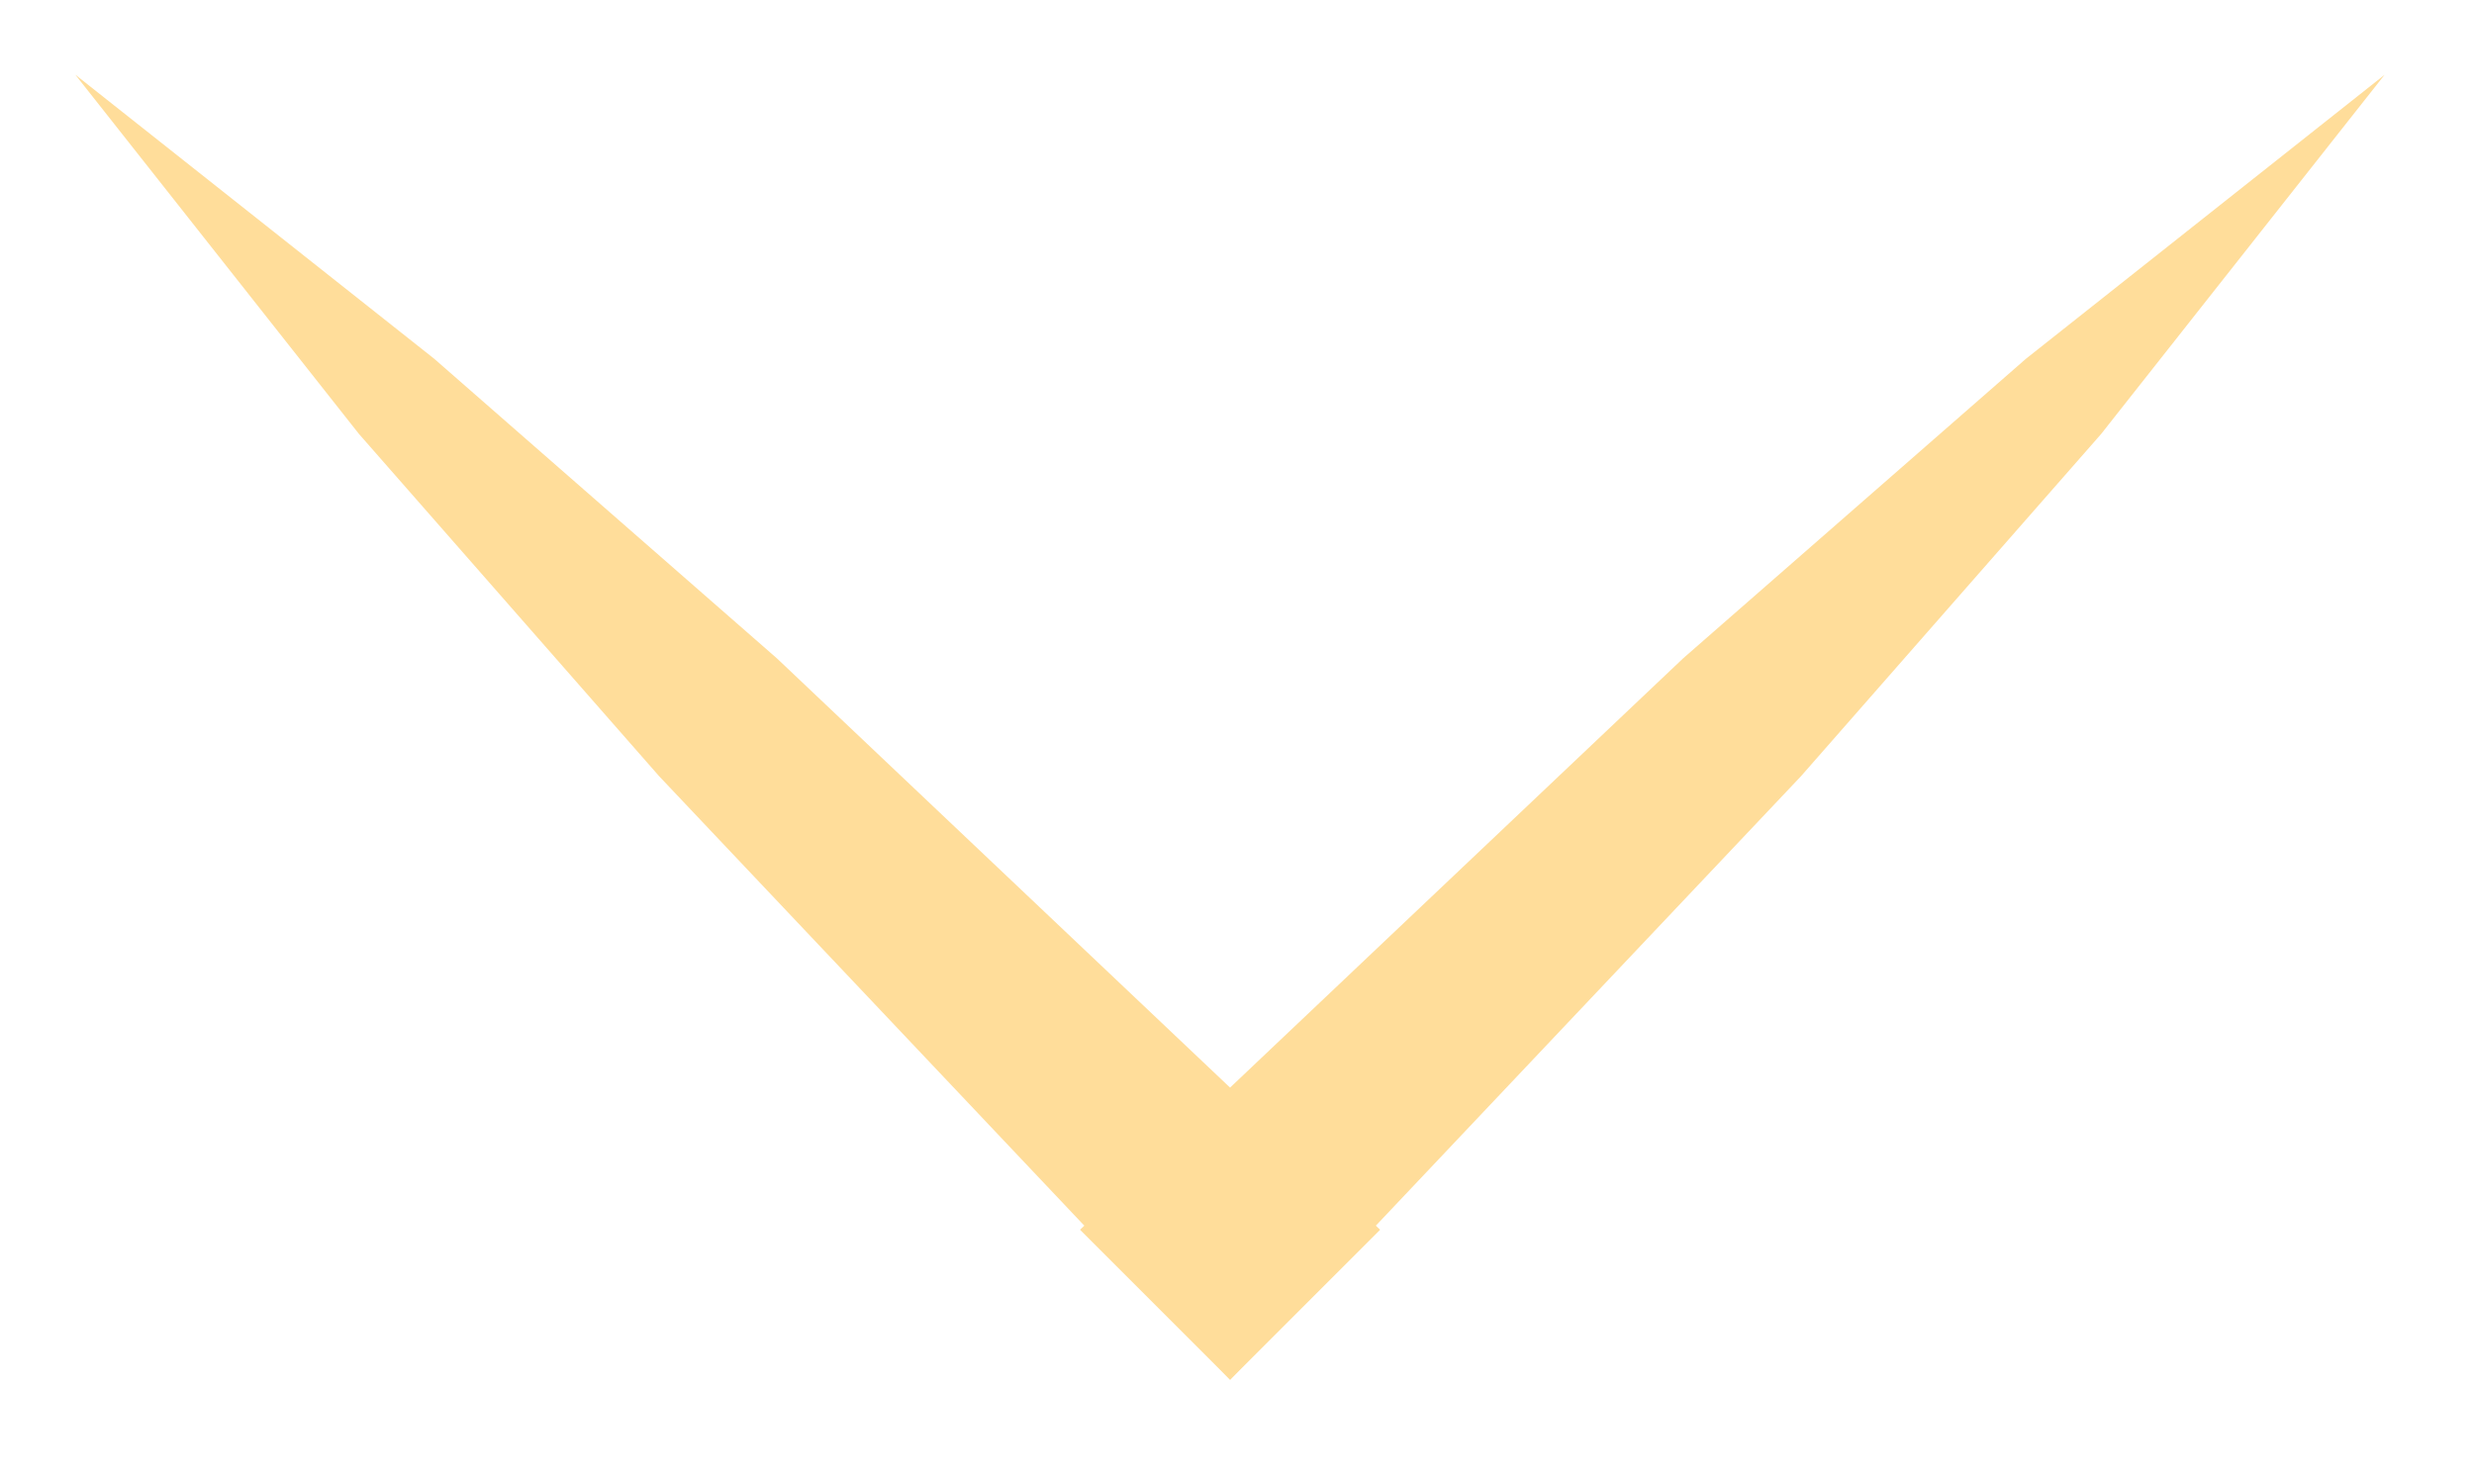 <svg width="20" height="12" viewBox="0 0 20 12" fill="none" xmlns="http://www.w3.org/2000/svg">
<path d="M3.509 2.9L6.281 5.324L11.157 9.944L9.944 11.157L5.328 6.276L2.901 3.508L0.609 0.604L3.509 2.9Z" fill="#FFDD9A"/>
<path d="M16.378 2.901L13.606 5.324L8.731 9.944L9.944 11.157L14.559 6.277L16.986 3.509L19.277 0.605L16.378 2.901Z" fill="#FFDD9A"/>
</svg>
